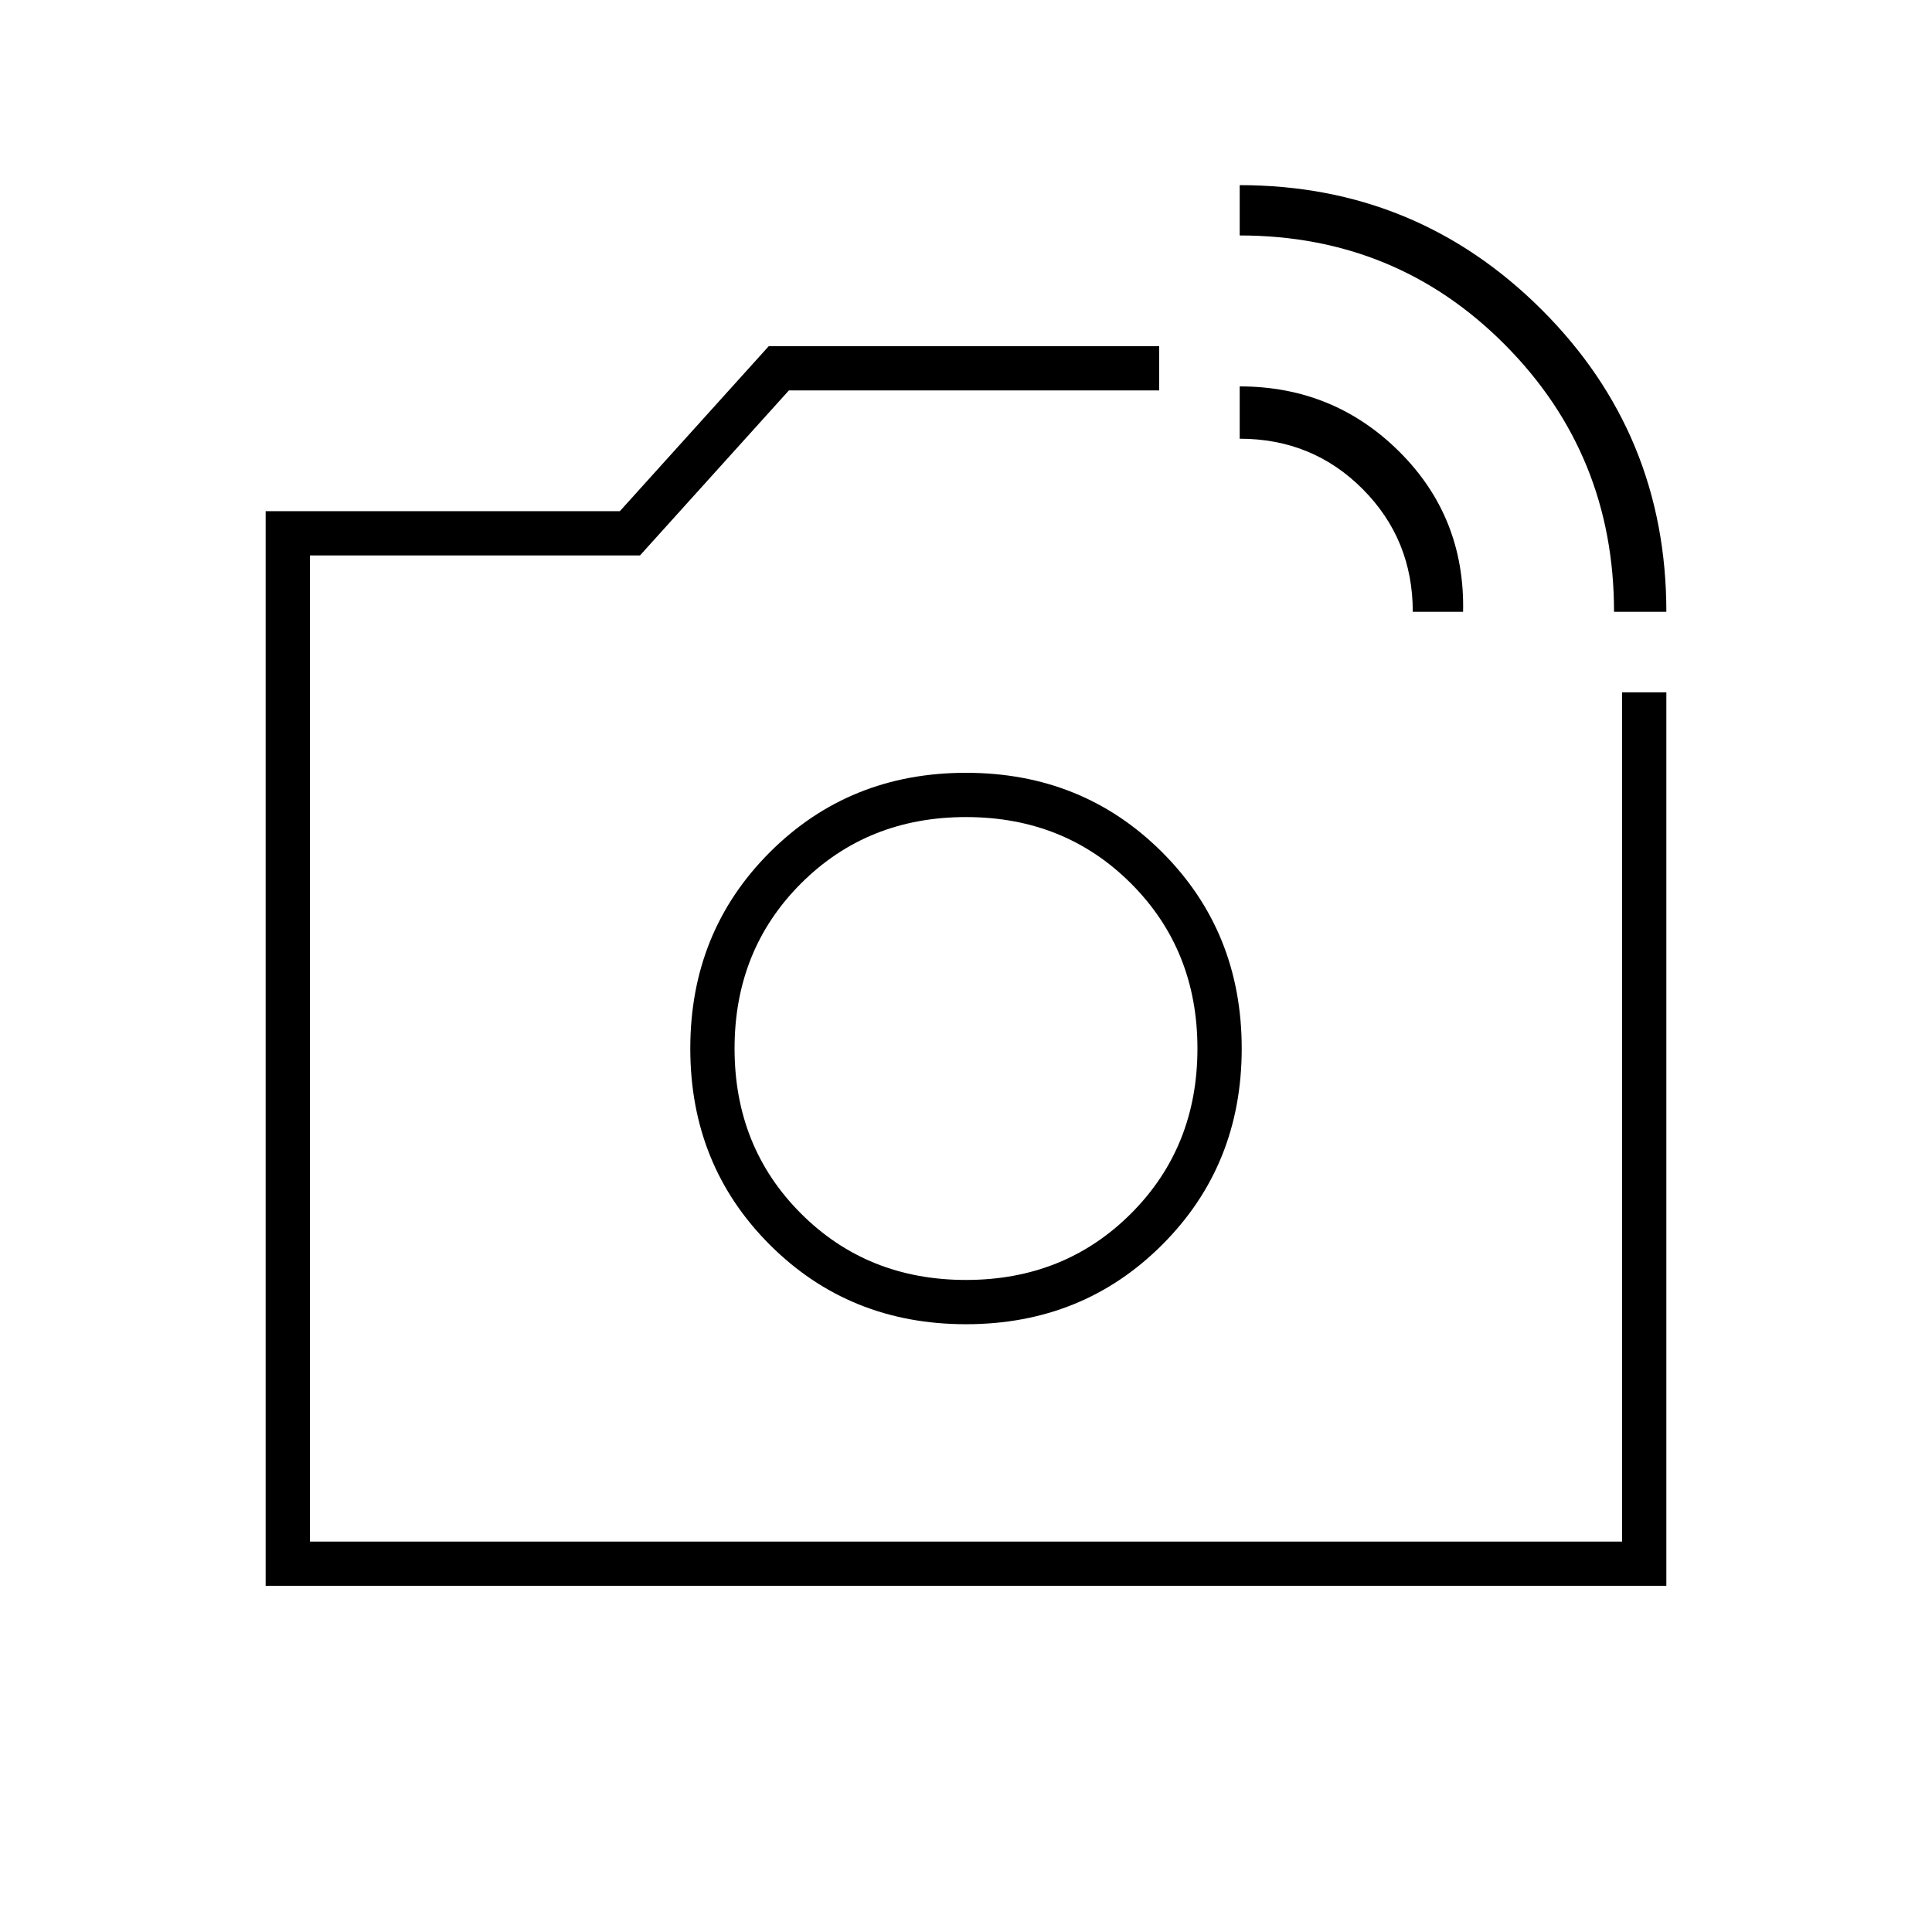 <svg xmlns="http://www.w3.org/2000/svg" width="48" height="48" viewBox="0 -960 960 960"><path d="M480-439Zm322-217q0-78-54-132.5T616-843v-25q88 0 150 61.83 62 61.84 62 150.17h-26Zm-100 0q0-36-24.91-61-24.92-25-61.09-25v-26q46.75 0 79.38 32.5Q728-703 727-656h-25ZM132-172v-534h176l74-82h194v22H392l-74 82H154v490h652v-422h22v444H132Zm348-130q58 0 97.5-39.5T617-439q0-58-39.5-97.5T480-576q-58 0-97.5 39.5T343-439q0 58 39.5 97.5T480-302Zm0-22q-49 0-82-33t-33-82q0-49 33-82t82-33q49 0 82 33t33 82q0 49-33 82t-82 33Z"/></svg>